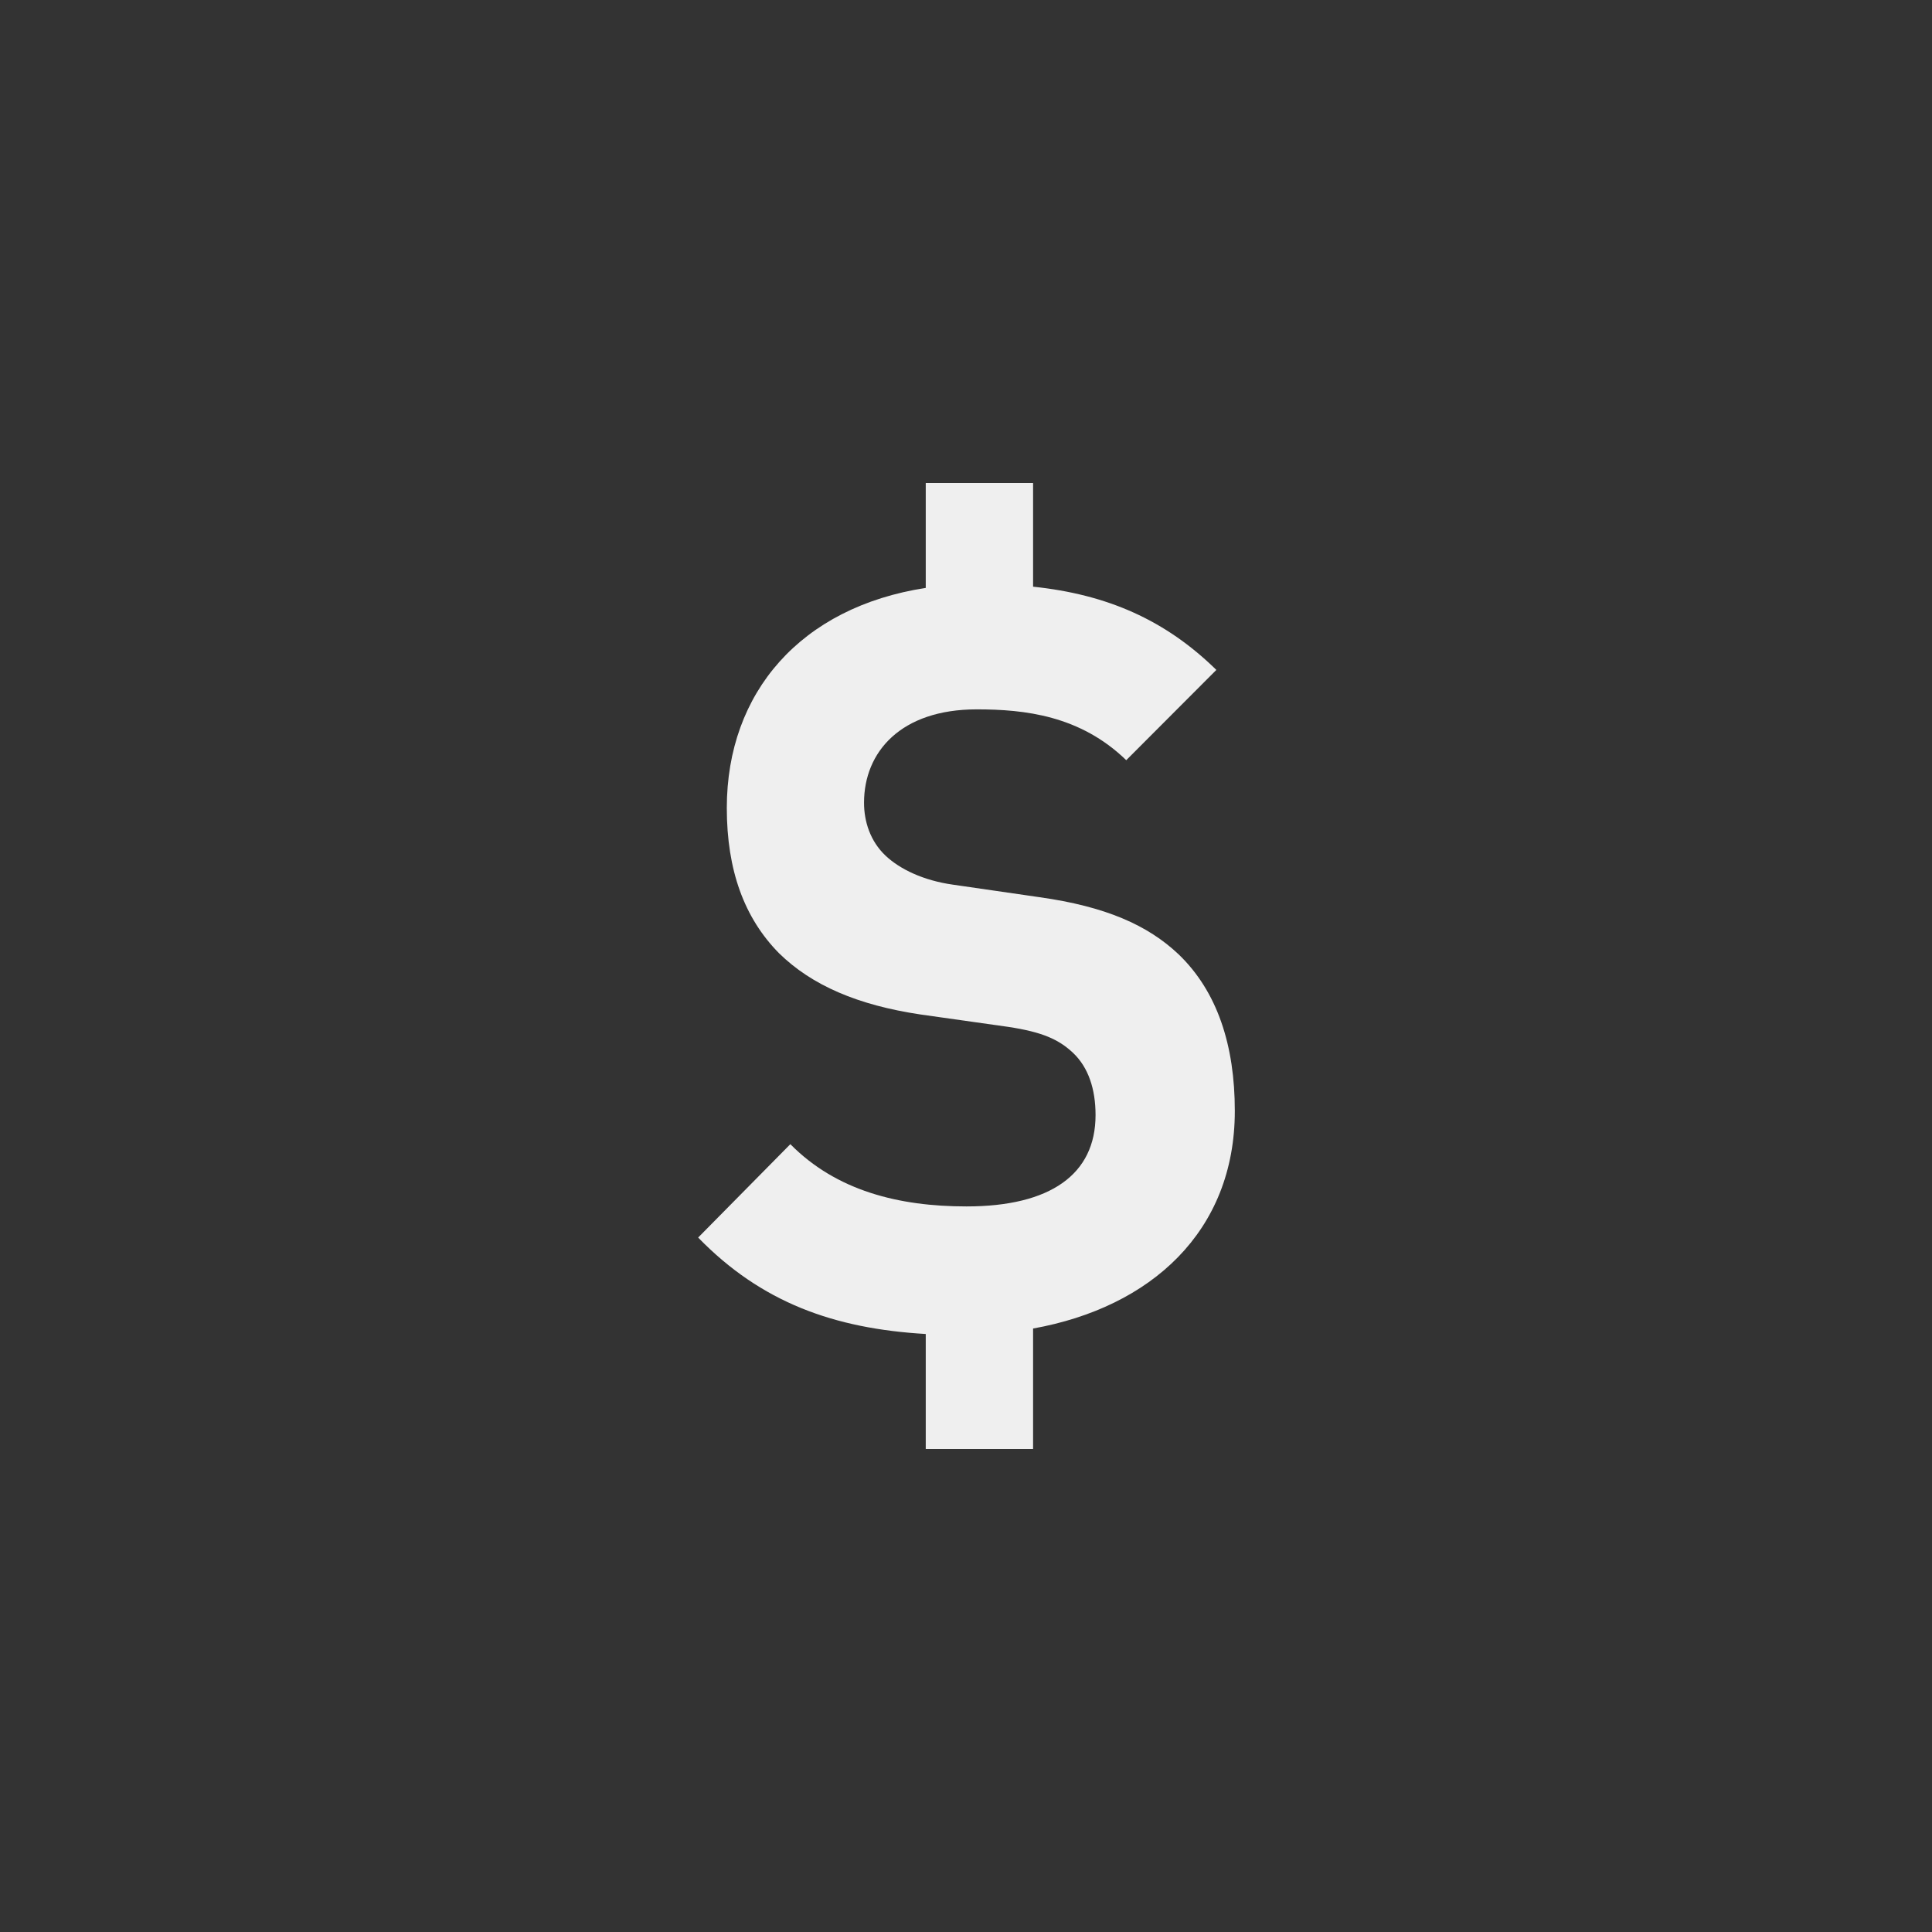 <svg xmlns="http://www.w3.org/2000/svg" width="144" height="144" viewBox="0 0 144 144">
  <rect x="0" y="0" width="144" height="144" fill="#333333" stroke="none"/>
  <g fill="none" fill-rule="evenodd">
<path fill="#EFEFEF" fill-rule="nonzero" d="M77,99.02 L77,108 L69,108 L69,99.428 C62.152,99.028 56.736,97.072 52.036,92.24 L58.908,85.28 C62.344,88.76 67,89.92 72.036,89.92 C78.296,89.92 81.656,87.524 81.656,83.112 C81.656,81.18 81.124,79.556 79.976,78.472 C78.908,77.468 77.688,76.924 75.168,76.54 L68.6,75.612 C63.944,74.916 60.512,73.448 58.064,71.048 C55.472,68.42 54.172,64.864 54.172,60.22 C54.172,51.6 59.7,45.248 69,43.82 L69,36 L77,36 L77,43.728 C82.528,44.308 86.86,46.208 90.66,49.932 L83.944,56.66 C80.508,53.332 76.388,52.872 72.796,52.872 C67.148,52.872 64.4,56.04 64.4,59.832 C64.4,61.224 64.86,62.696 66.004,63.776 C67.072,64.784 68.828,65.632 71.044,65.94 L77.452,66.868 C82.416,67.564 85.544,68.956 87.836,71.12 C90.74,73.904 92.036,77.928 92.036,82.8 C92.036,91.8 85.768,97.448 77,99.02 Z"/>
  </g>
</svg>
